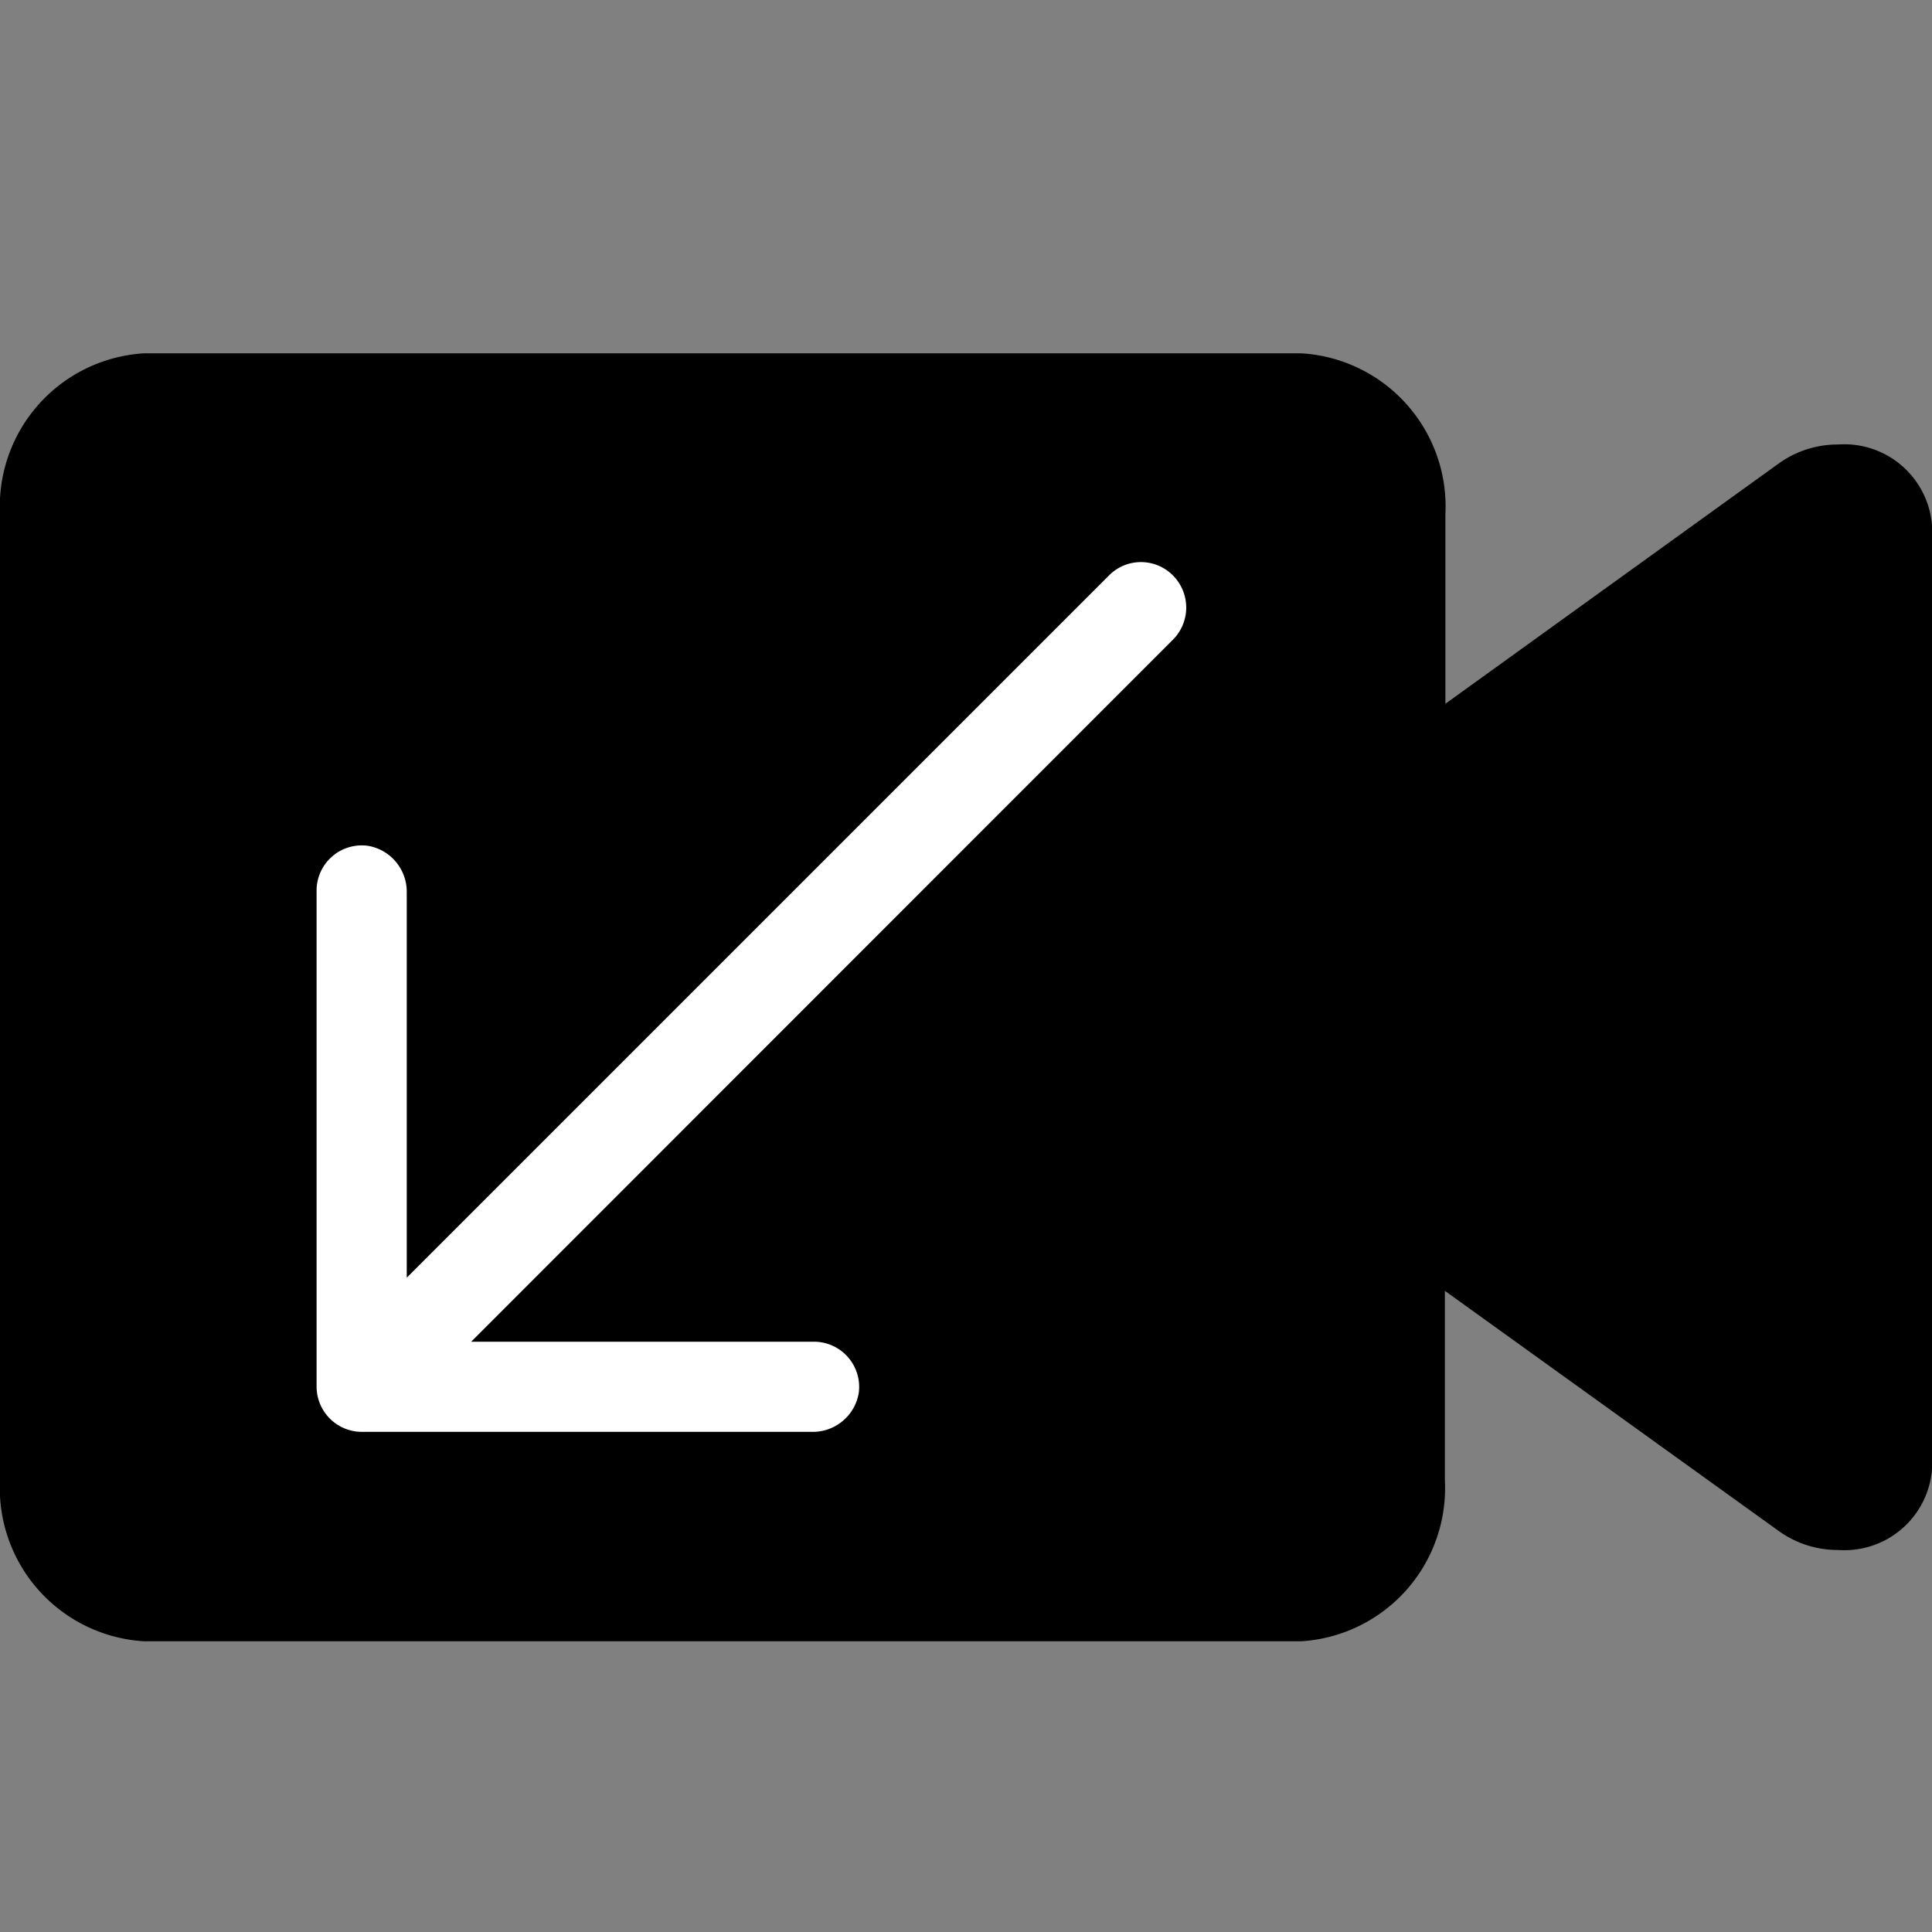 
<svg xmlns="http://www.w3.org/2000/svg" width="15" height="15" viewBox="0 0 15 15">
  <rect x="0" y="0" width="15" height="15" fill="#808080" stroke="none"/>
  <g transform="translate(723 -3284)">
    <path d="M0,0H15V15H0Z" transform="translate(-723 3284)" fill="none"/>
    <g transform="translate(-800 2817.743)">
      <path d="M1.122,10A1.191,1.191,0,0,1,0,8.75V1.25A1.191,1.191,0,0,1,1.122,0H10.1a1.191,1.191,0,0,1,1.122,1.25V2.721L13.812.854a.785.785,0,0,1,.46-.146A.683.683,0,0,1,15,1.335v7.33a.682.682,0,0,1-.728.626.782.782,0,0,1-.46-.146L11.218,7.279V8.75A1.191,1.191,0,0,1,10.1,10Z" transform="translate(77 469)" fill="currentColor"/>
      <path d="M6.648.1a.349.349,0,0,0-.495,0L.7,5.553v-3A.362.362,0,0,0,.4,2.2a.351.351,0,0,0-.4.347V6.4a.352.352,0,0,0,.351.35h3.5a.362.362,0,0,0,.358-.3.351.351,0,0,0-.347-.4H1.2L6.648.6a.353.353,0,0,0,0-.5Z" transform="translate(79.458 470.624)" fill="#fff"/>
    </g>
  </g>
</svg>
